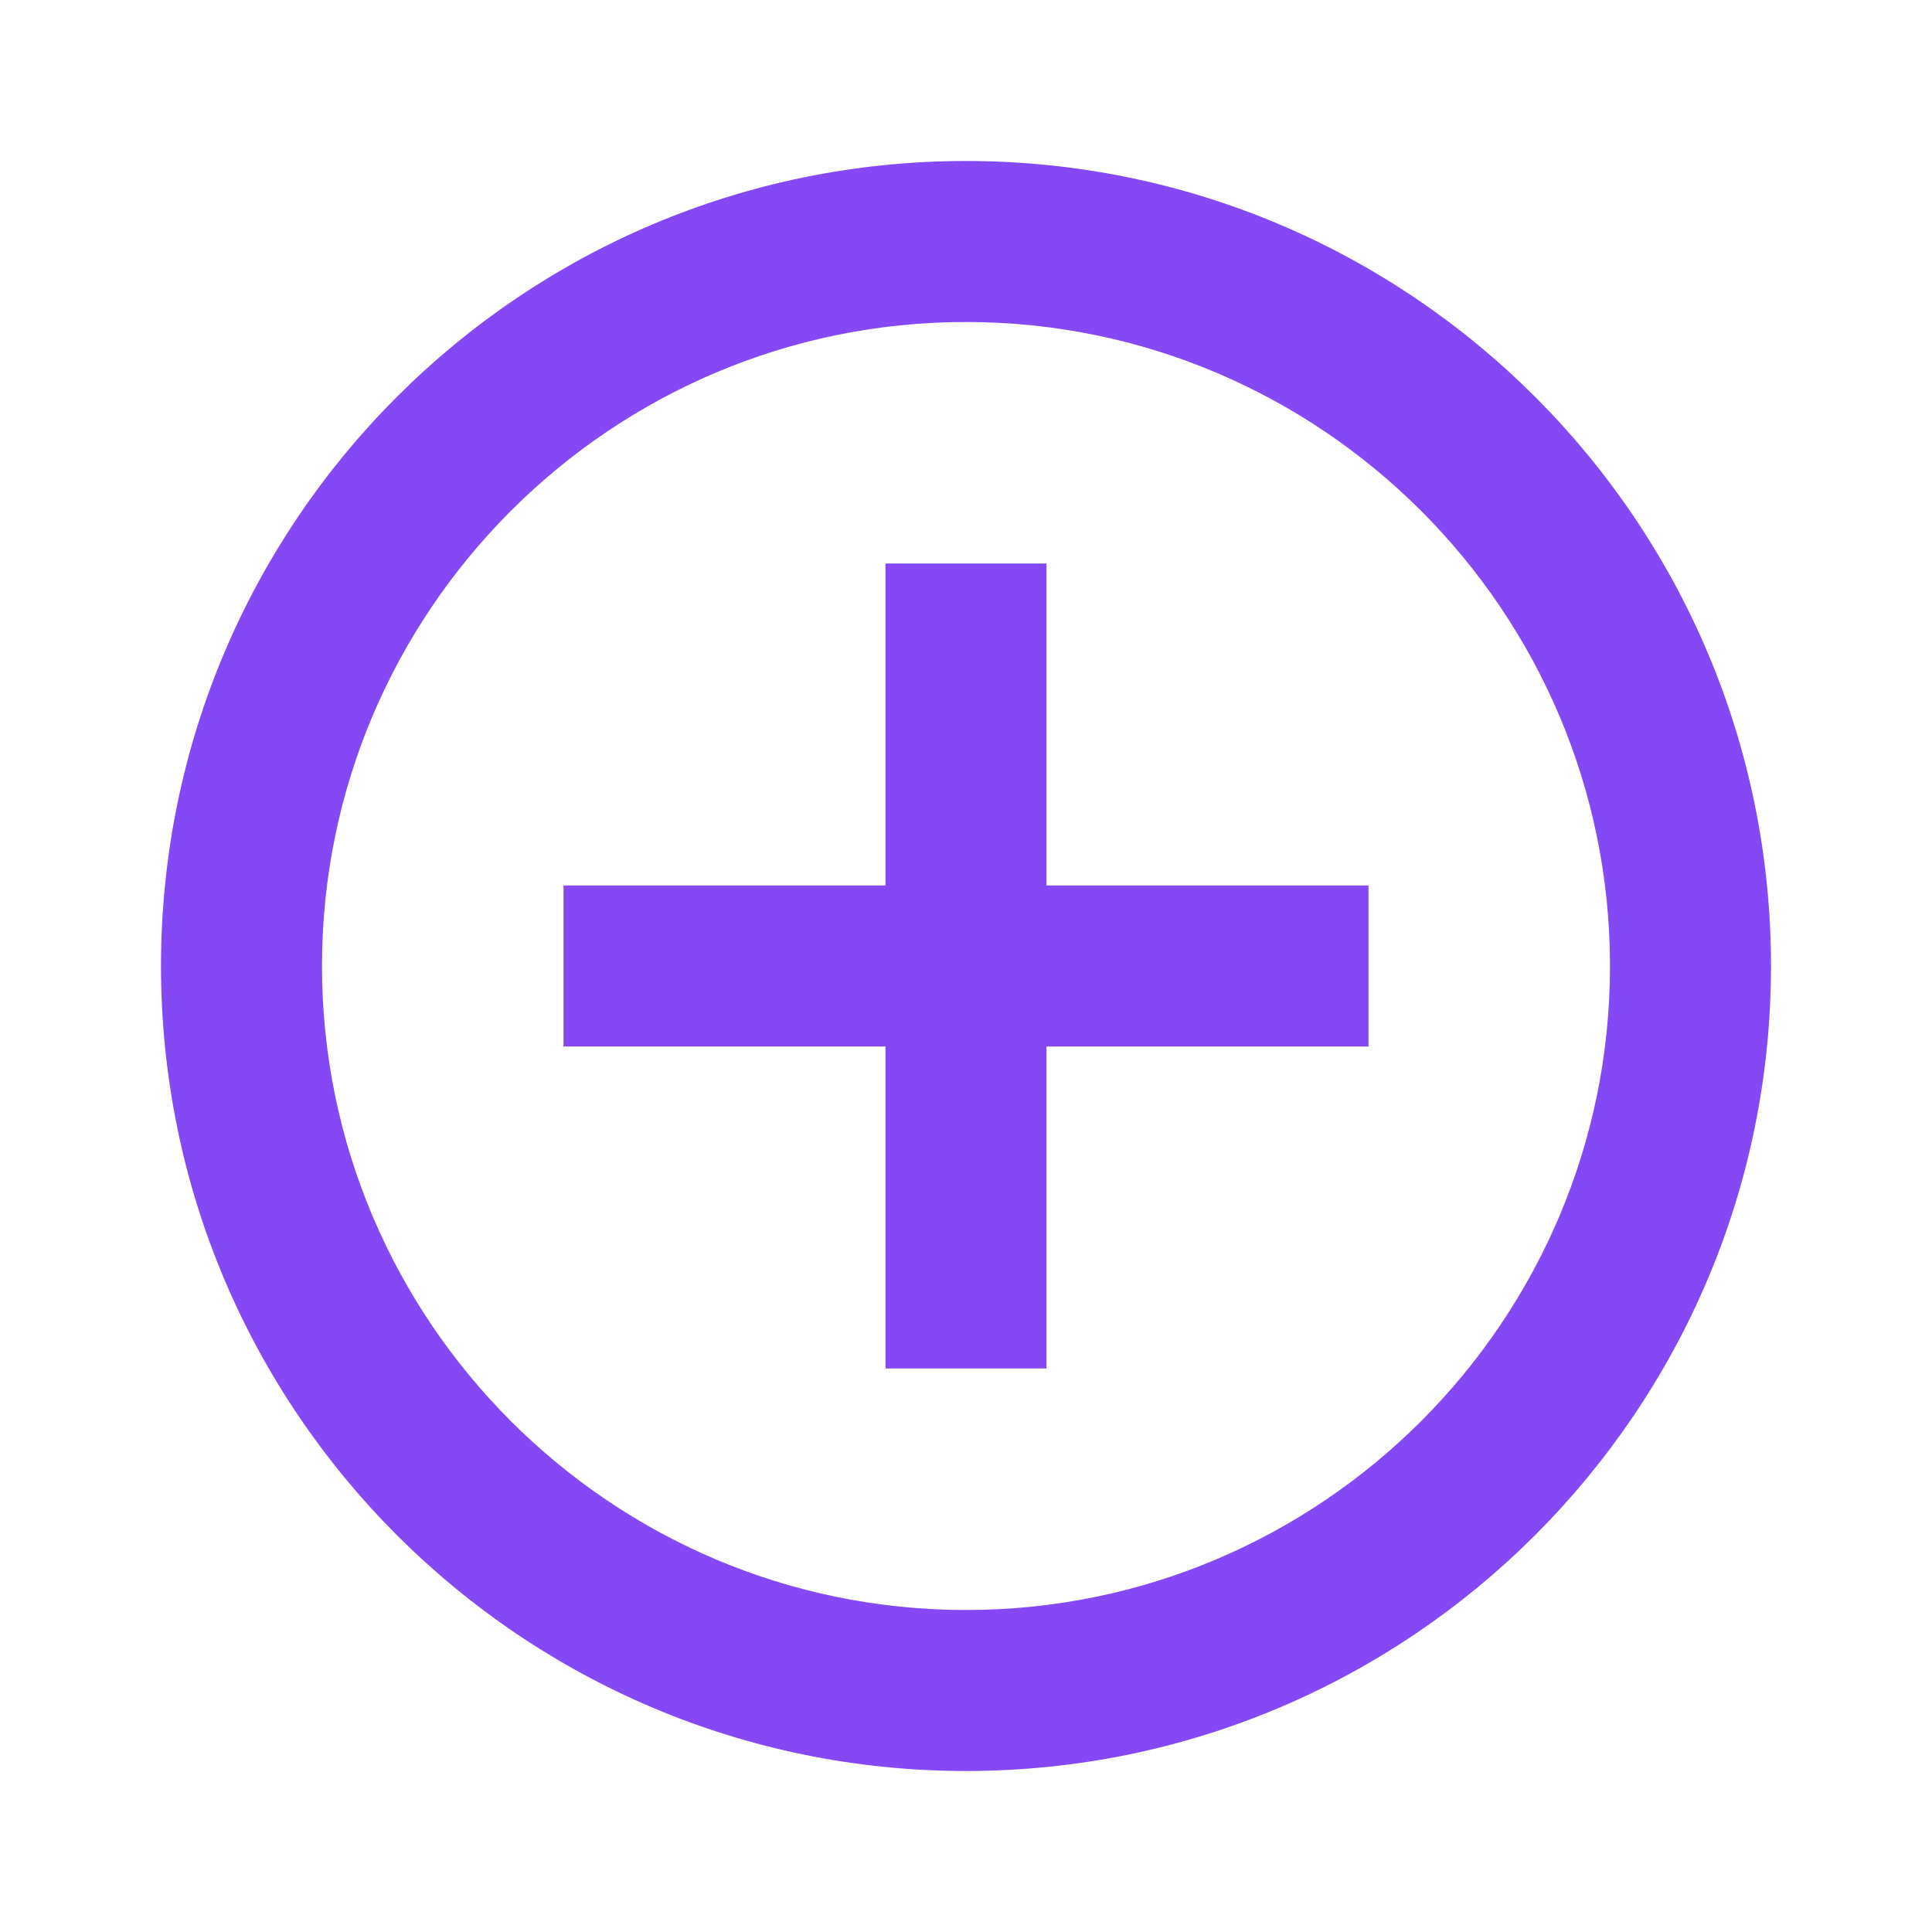 <svg width="60" height="60" viewBox="0 0 60 60" fill="none" xmlns="http://www.w3.org/2000/svg">
<g clip-path="url(#clip0_83_404)">
<path d="M32.5 17.5H27.5V27.5H17.5V32.5H27.5V42.5H32.5V32.5H42.5V27.5H32.5V17.5ZM30 5C16.2 5 5 16.2 5 30C5 43.8 16.2 55 30 55C43.8 55 55 43.8 55 30C55 16.2 43.8 5 30 5ZM30 50C18.975 50 10 41.025 10 30C10 18.975 18.975 10 30 10C41.025 10 50 18.975 50 30C50 41.025 41.025 50 30 50Z" fill="#8449F5"/>
</g>
<defs>
<clipPath id="clip0_83_404">
<rect width="60" height="60" fill="white"/>
</clipPath>
</defs>
</svg>
